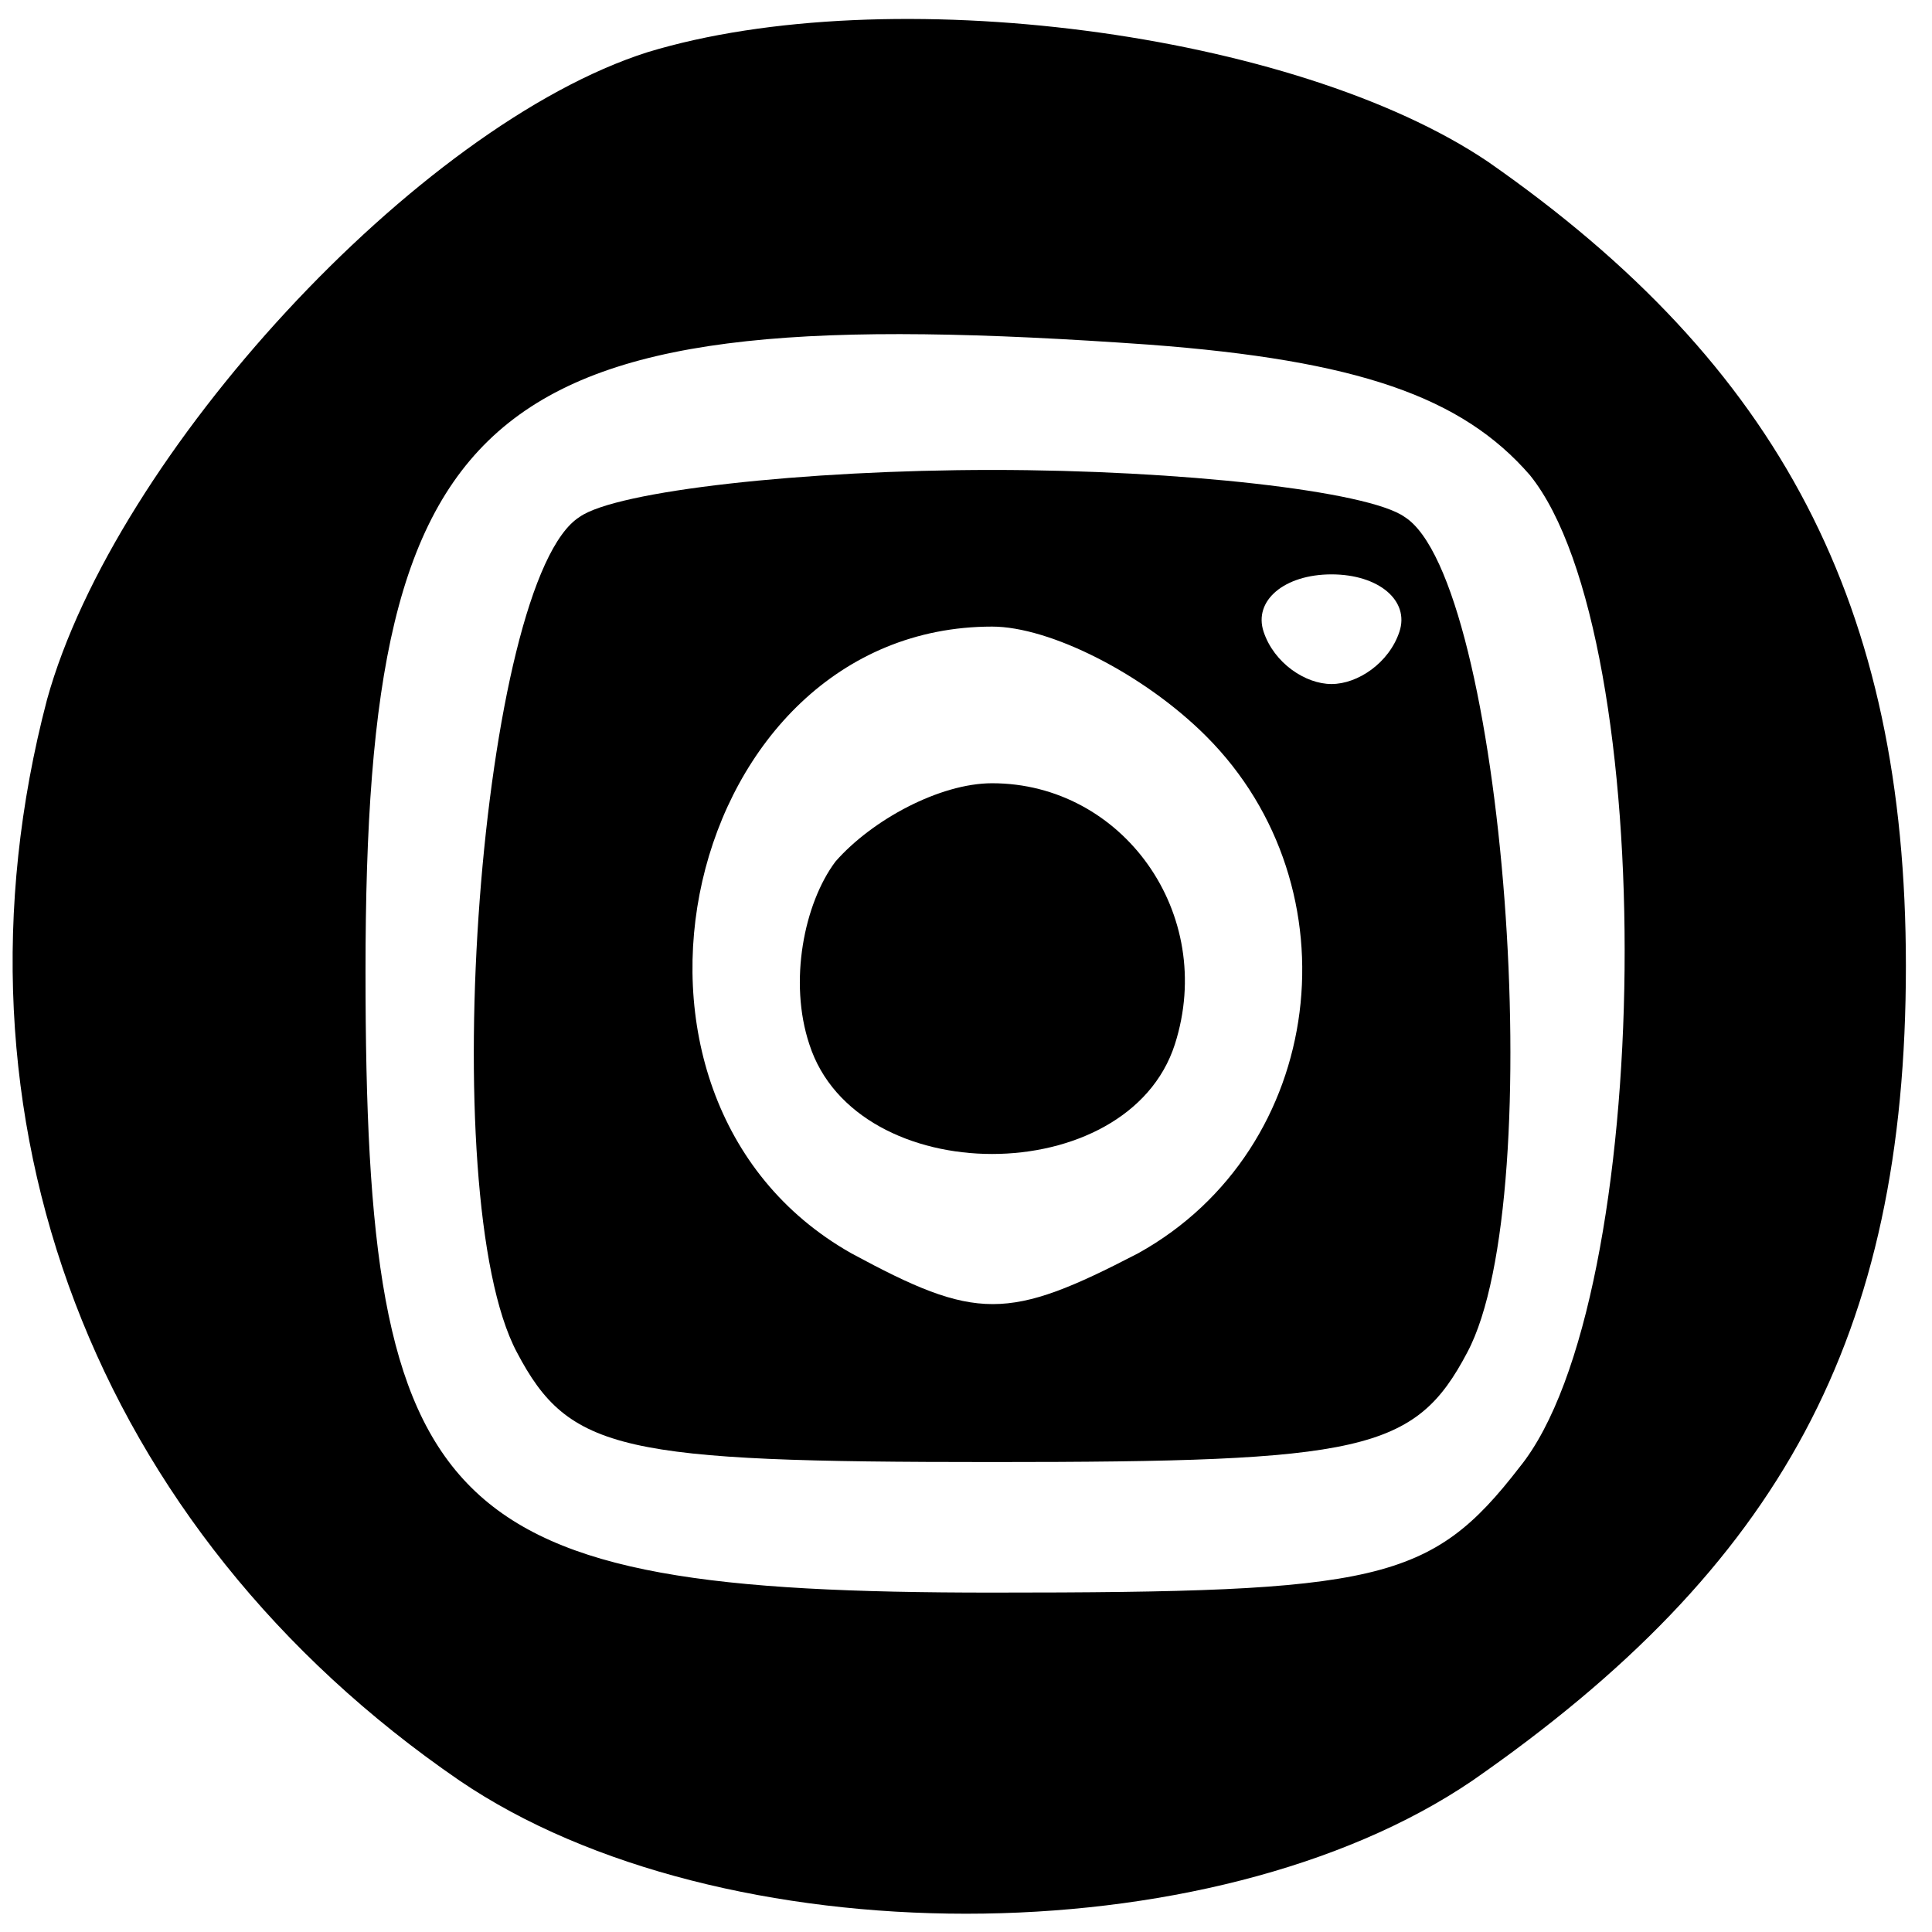 <?xml version="1.0" standalone="no"?>
<!DOCTYPE svg PUBLIC "-//W3C//DTD SVG 20010904//EN"
 "http://www.w3.org/TR/2001/REC-SVG-20010904/DTD/svg10.dtd">
<svg version="1.0" xmlns="http://www.w3.org/2000/svg"
 width="37pt" height="37pt" viewBox="0 0 37 37"
 preserveAspectRatio="xMidYMid meet">

<g transform="translate(0,37) scale(0.1,-0.1)"
fill="#000000" stroke="none">
<path d="M124 360 c-44 -14 -102 -77 -115 -124 -21 -80 9 -159 79 -207 50 -34
144 -34 194 0 59 41 83 85 83 156 0 69 -24 115 -80 154 -37 25 -115 35 -161
21z m169 -81 c25 -31 24 -158 -2 -190 -17 -22 -27 -24 -101 -24 -106 0 -120
14 -120 119 0 111 23 129 150 120 40 -3 60 -10 73 -25z"/>
<path d="M111 271 c-19 -12 -28 -130 -12 -160 10 -19 20 -21 91 -21 71 0 81 2
91 21 16 30 7 148 -12 160 -7 5 -43 9 -79 9 -36 0 -72 -4 -79 -9z m157 -22
c-2 -6 -8 -10 -13 -10 -5 0 -11 4 -13 10 -2 6 4 11 13 11 9 0 15 -5 13 -11z
m-37 -20 c29 -29 23 -79 -13 -99 -25 -13 -31 -13 -55 0 -53 30 -32 120 27 120
11 0 29 -9 41 -21z"/>
<path d="M160 205 c-6 -8 -9 -23 -5 -35 9 -28 61 -28 70 0 8 25 -10 50 -35 50
-10 0 -23 -7 -30 -15z"/>
</g>
</svg>
